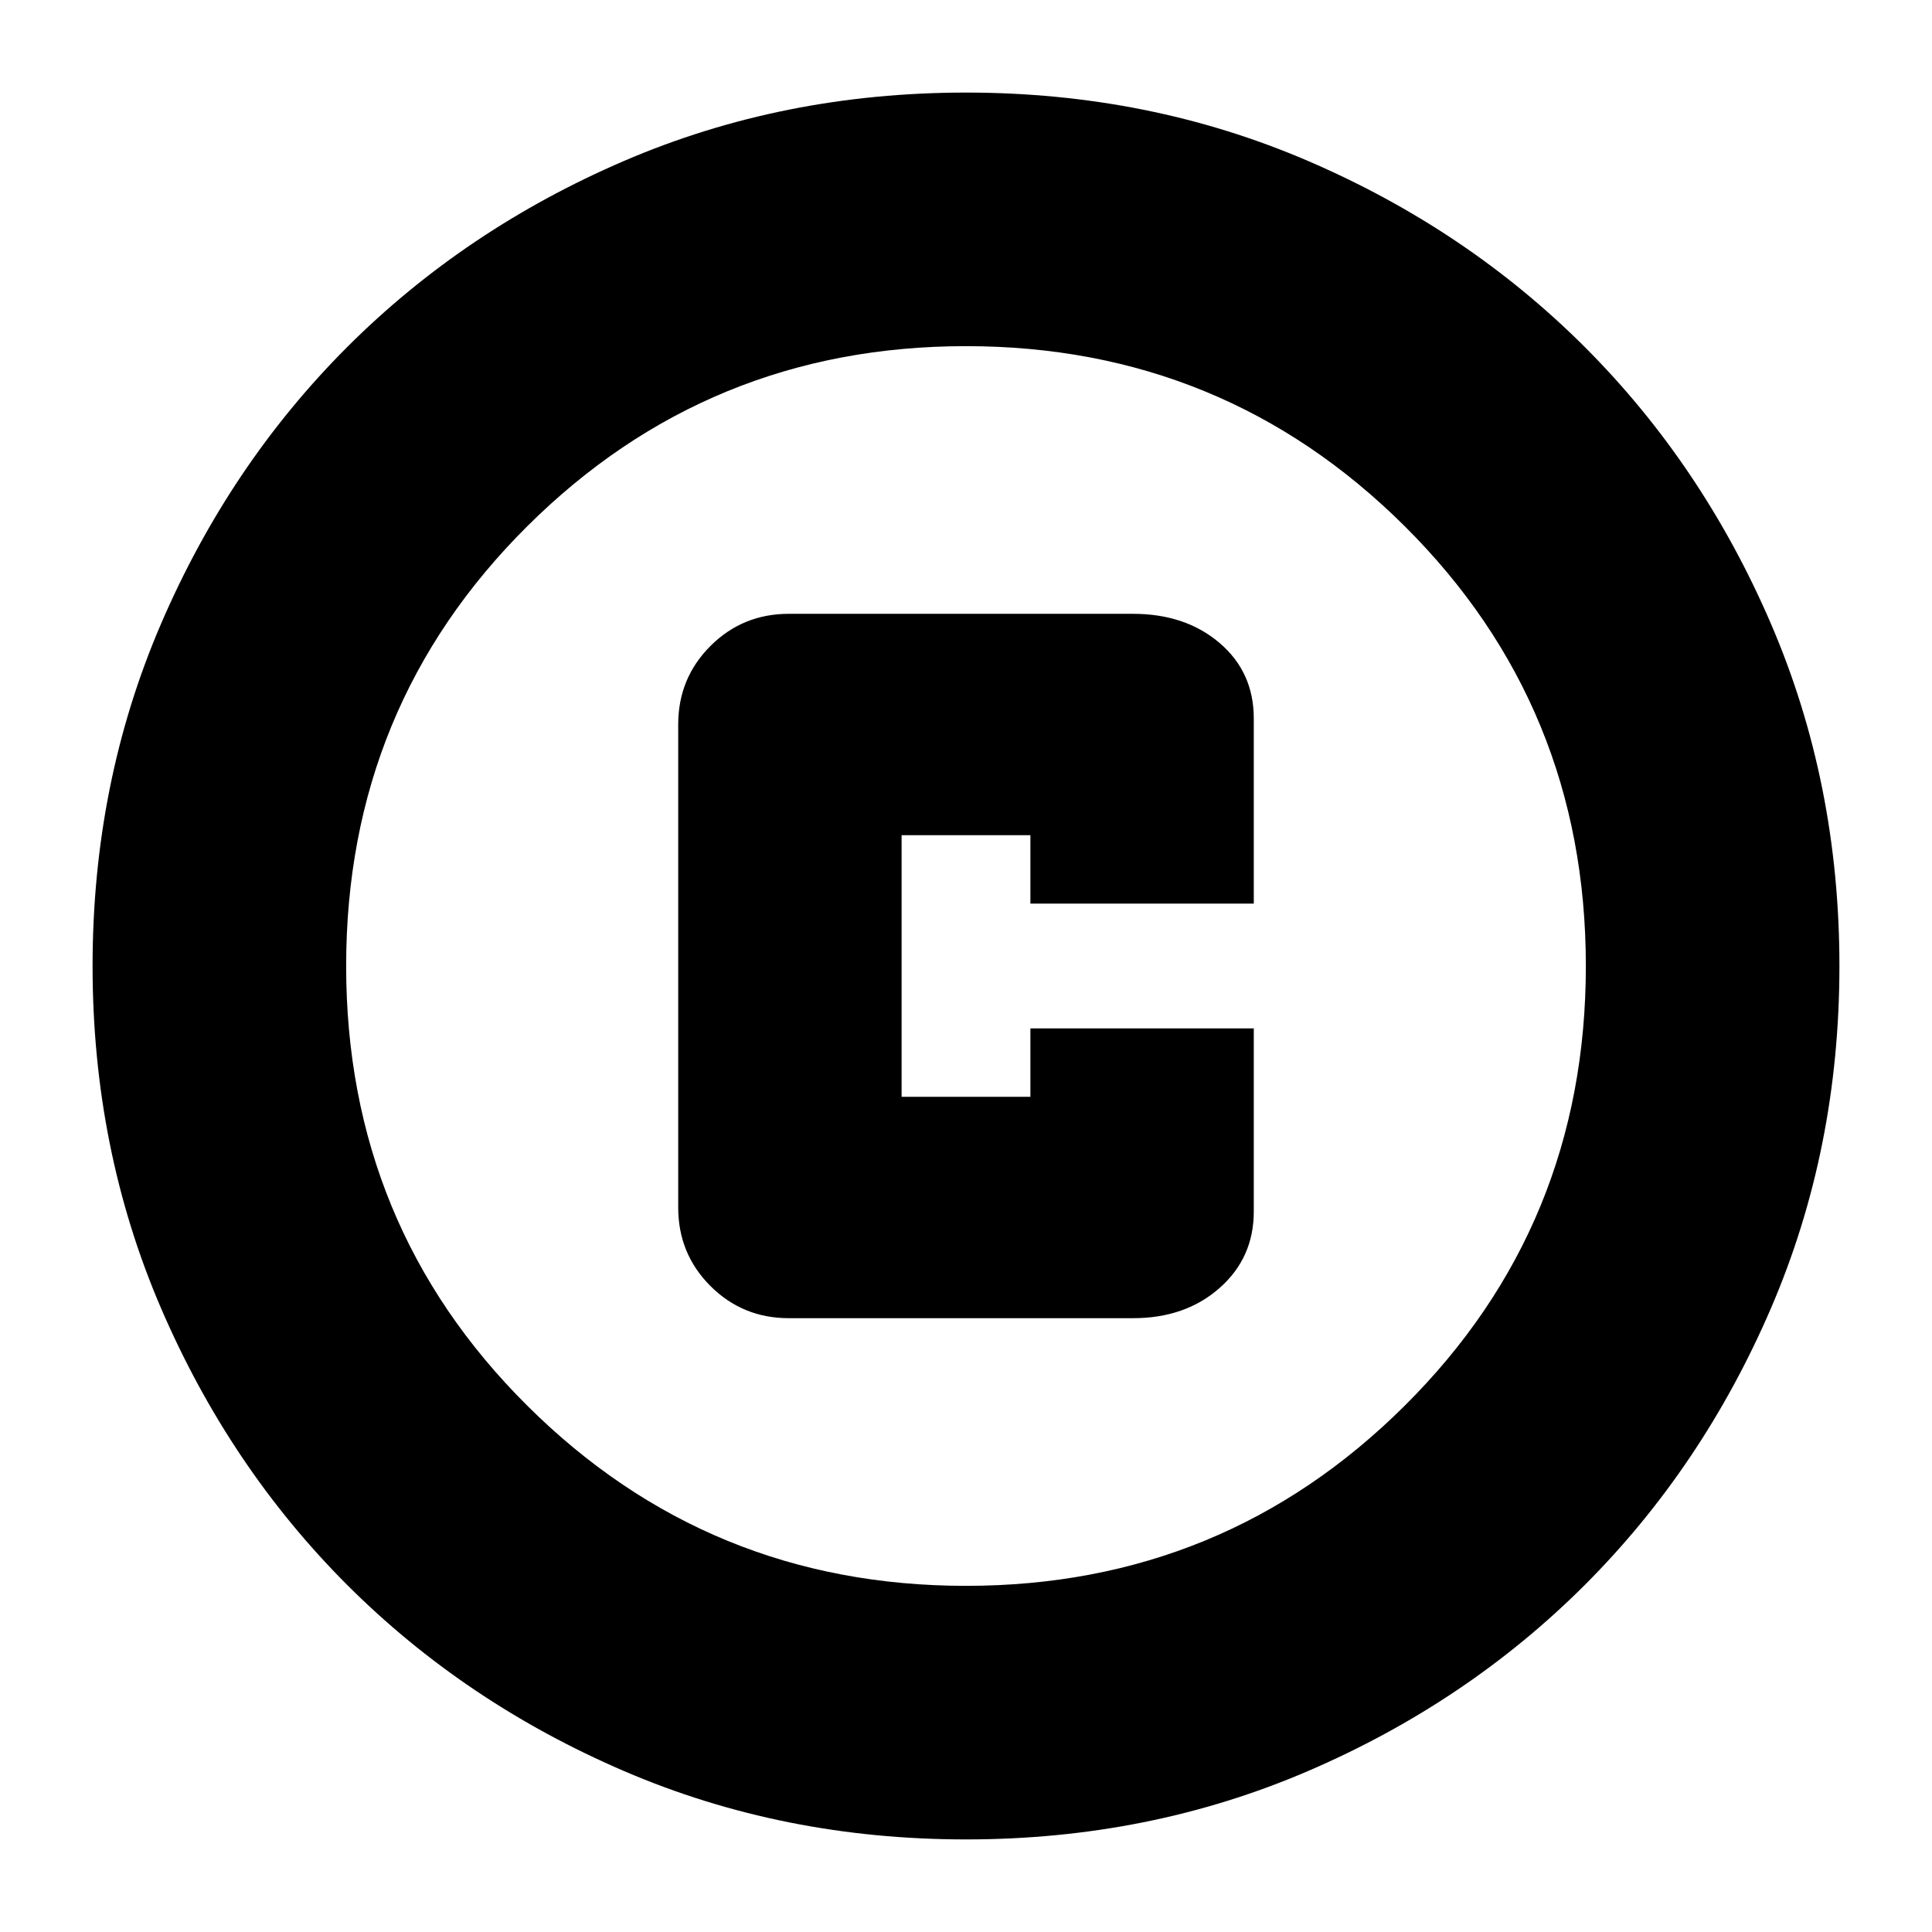 <svg xmlns="http://www.w3.org/2000/svg" height="24" width="24"><path d="M9.8 16.375h4.275q.65 0 1.075-.375.425-.375.425-.95v-2.275H12.8v.85h-1.6v-3.25h1.6v.85h2.775v-2.3q0-.575-.425-.938-.425-.362-1.075-.362H9.8q-.575 0-.975.4t-.4.975v6q0 .575.4.975t.975.4ZM12 22.85q-2.275 0-4.25-.85t-3.438-2.312Q2.85 18.225 2 16.25q-.85-1.975-.85-4.25T2 7.75q.85-1.975 2.312-3.438Q5.775 2.85 7.75 2q1.975-.85 4.25-.85t4.25.85q1.975.85 3.438 2.312Q21.15 5.775 22 7.75q.85 1.975.85 4.25T22 16.25q-.85 1.975-2.312 3.438Q18.225 21.15 16.25 22q-1.975.85-4.25.85ZM12 12Zm0 7.7q3.2 0 5.45-2.238Q19.7 15.225 19.7 12q0-3.225-2.25-5.463Q15.2 4.3 12 4.3T6.55 6.537Q4.3 8.775 4.3 12t2.25 5.462Q8.8 19.7 12 19.7Z"/></svg>